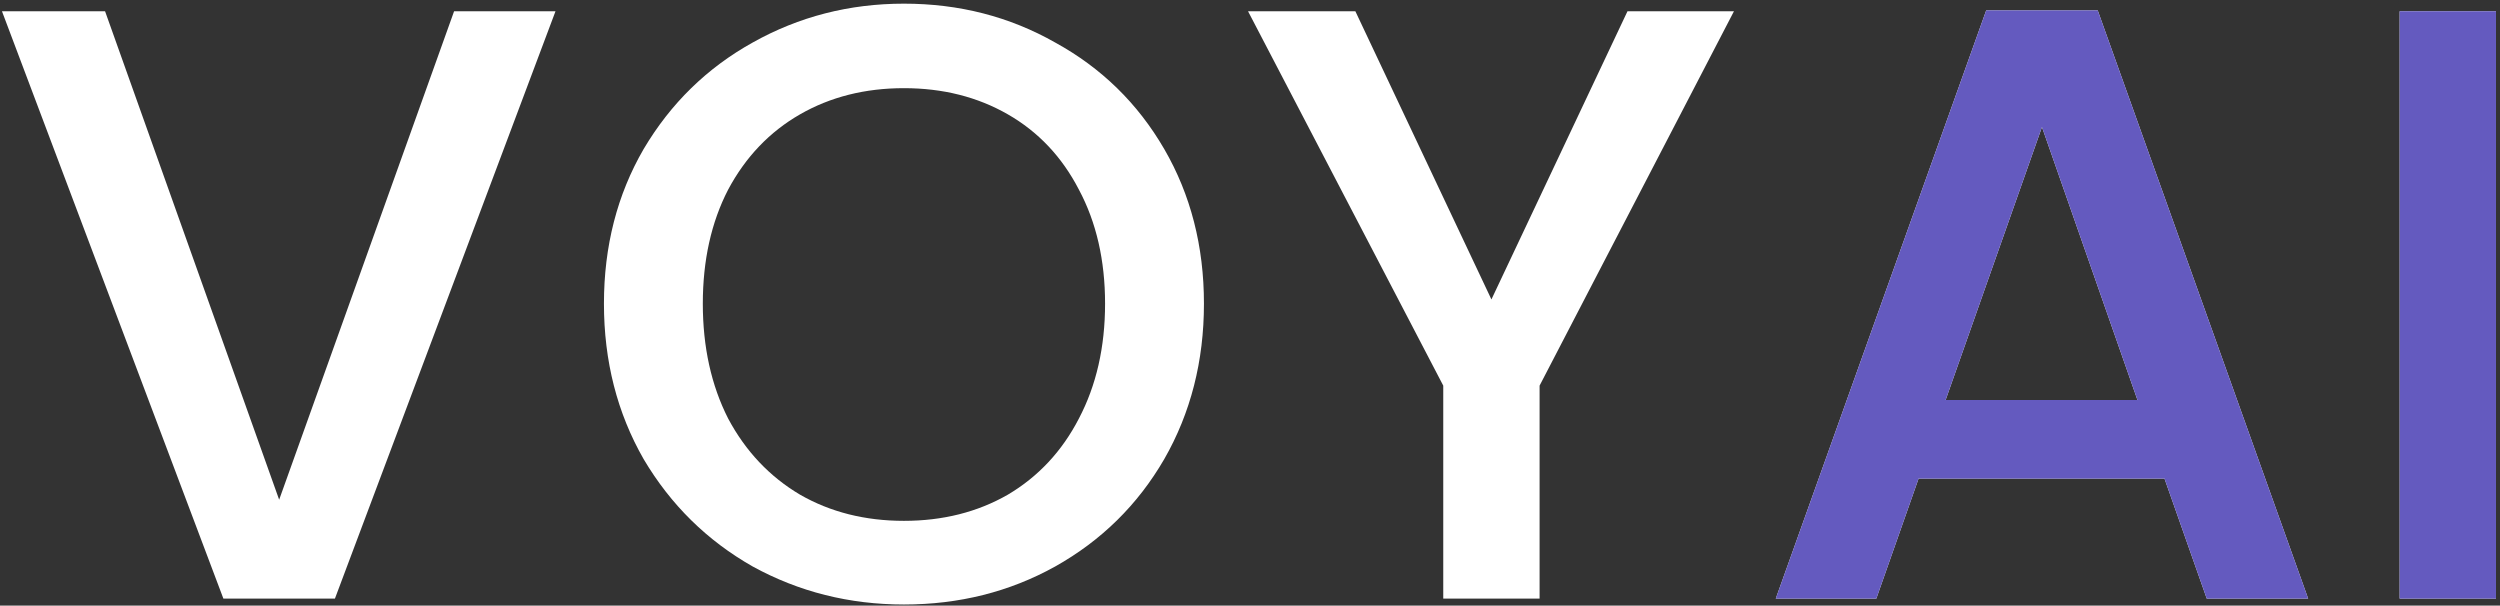 <svg width="355" height="86" viewBox="0 0 355 86" fill="none" xmlns="http://www.w3.org/2000/svg">
<rect x="0" y="0" width="355" height="86" fill="#333333" stroke="none"/>
<path d="M78.88 1.6L47.56 85H31.72L0.28 1.6H14.92L39.64 70.96L64.48 1.6H78.88ZM128.36 85.84C120.6 85.84 113.44 84.04 106.88 80.44C100.4 76.76 95.24 71.68 91.4 65.2C87.64 58.64 85.76 51.28 85.76 43.12C85.76 34.96 87.64 27.64 91.4 21.16C95.24 14.68 100.4 9.64 106.88 6.04C113.44 2.36 120.6 0.52 128.36 0.52C136.2 0.52 143.36 2.36 149.84 6.04C156.4 9.64 161.56 14.68 165.32 21.16C169.08 27.64 170.96 34.96 170.96 43.12C170.96 51.28 169.08 58.64 165.32 65.2C161.56 71.68 156.4 76.76 149.84 80.44C143.36 84.04 136.2 85.84 128.36 85.84ZM128.36 73.96C133.88 73.96 138.8 72.72 143.12 70.24C147.44 67.68 150.8 64.08 153.2 59.44C155.68 54.72 156.92 49.28 156.92 43.12C156.92 36.96 155.68 31.56 153.2 26.92C150.8 22.28 147.44 18.72 143.12 16.24C138.8 13.76 133.88 12.52 128.36 12.52C122.84 12.52 117.92 13.76 113.6 16.24C109.28 18.72 105.88 22.28 103.4 26.92C101 31.56 99.8 36.96 99.8 43.12C99.8 49.28 101 54.72 103.4 59.44C105.88 64.08 109.28 67.68 113.6 70.24C117.92 72.72 122.84 73.96 128.36 73.96ZM246.222 1.6L218.622 54.76V85H204.942V54.76L177.222 1.6H192.462L211.782 42.52L231.102 1.6H246.222Z" fill="white"/>
<path d="M307.358 67.96H272.438L266.438 85H252.158L282.038 1.48H297.878L327.758 85H313.358L307.358 67.96ZM303.518 56.8L289.958 18.04L276.278 56.8H303.518ZM354.43 1.6V85H340.75V1.6H354.43Z" fill="white"/>
<path d="M307.358 67.96H272.438L266.438 85H252.158L282.038 1.48H297.878L327.758 85H313.358L307.358 67.96ZM303.518 56.8L289.958 18.04L276.278 56.8H303.518ZM354.43 1.6V85H340.75V1.6H354.43Z" fill="#645ABF"/>
</svg>
